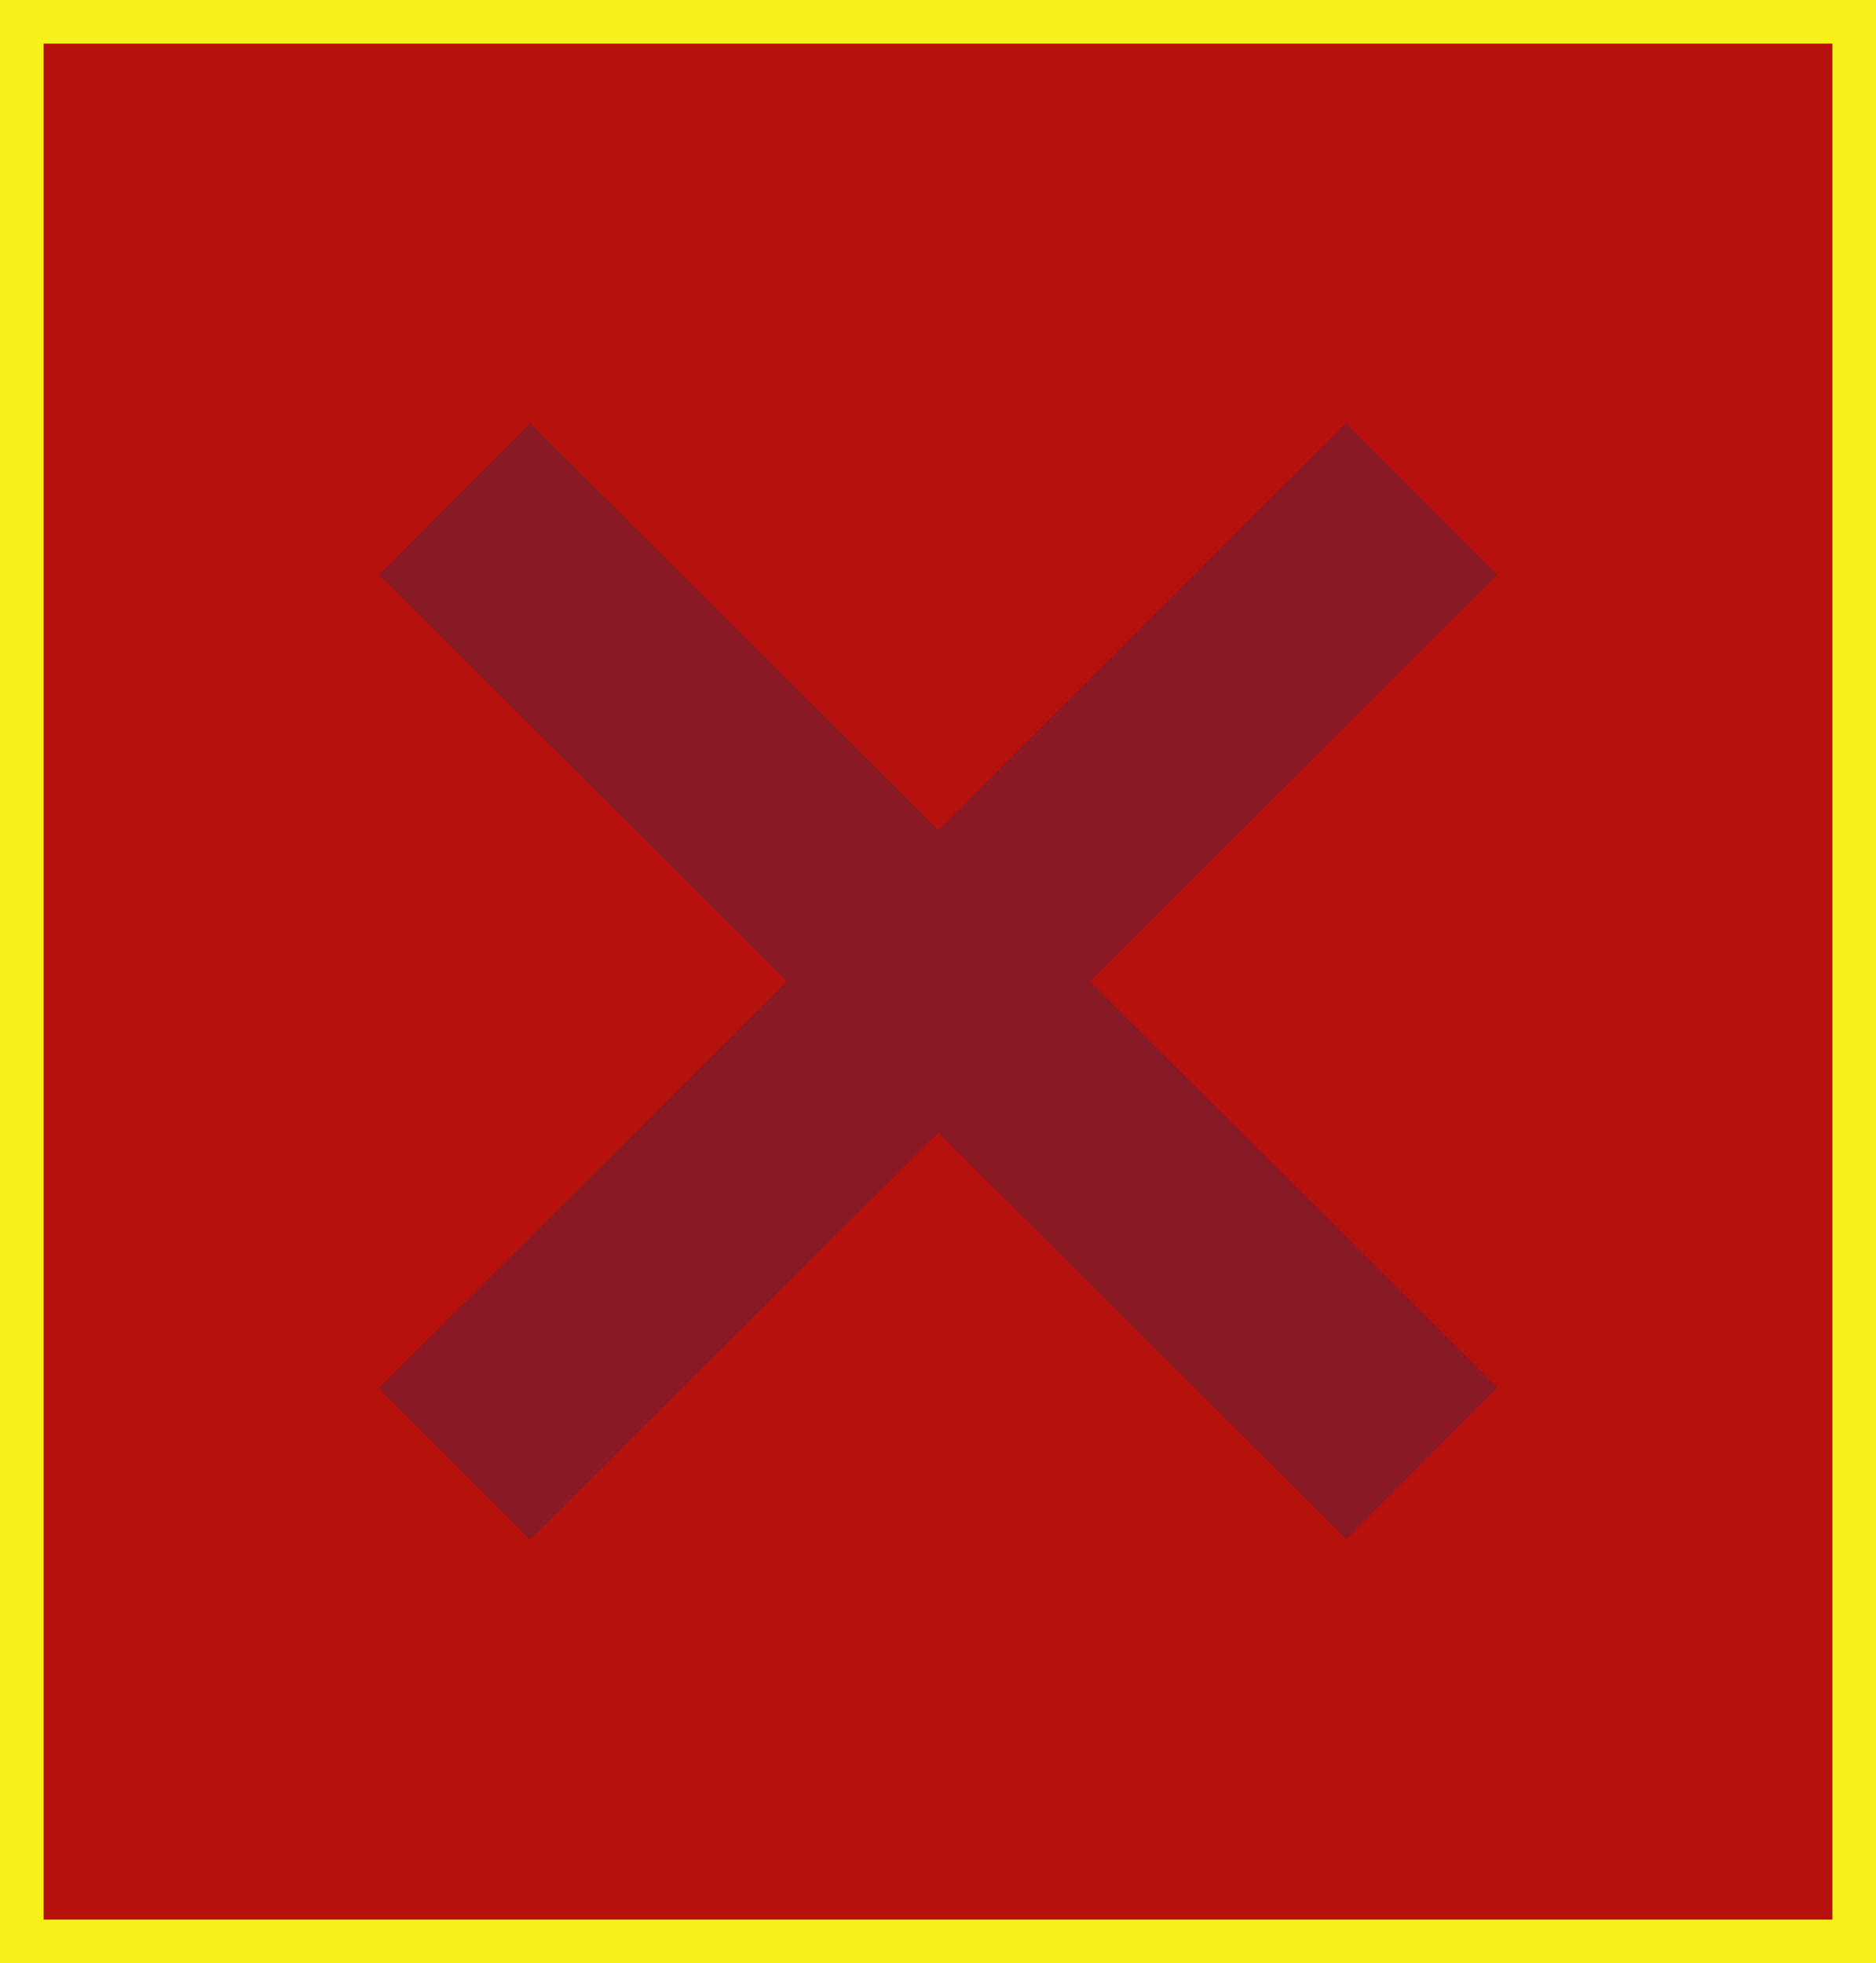 <?xml version="1.0" encoding="UTF-8" standalone="no"?>
<svg
   width="43"
   height="45"
   viewBox="0 0 43 45"
   fill="none"
   version="1.1"
   id="svg834"
   sodipodi:docname="closeIcon.svg"
   inkscape:version="1.1 (c4e8f9e, 2021-05-24)"
   xmlns:inkscape="http://www.inkscape.org/namespaces/inkscape"
   xmlns:sodipodi="http://sodipodi.sourceforge.net/DTD/sodipodi-0.dtd"
   xmlns="http://www.w3.org/2000/svg"
   xmlns:svg="http://www.w3.org/2000/svg">
  <rect x="0" y="0" width="43" height="45" fill="#808080" stroke="none"/>
  <defs
     id="defs838" />
  <sodipodi:namedview
     id="namedview836"
     pagecolor="#ffffff"
     bordercolor="#666666"
     borderopacity="1.0"
     inkscape:pageshadow="2"
     inkscape:pageopacity="0.0"
     inkscape:pagecheckerboard="0"
     showgrid="false"
     inkscape:zoom="10.793925"
     inkscape:cx="14.823153"
     inkscape:cy="20.613447"
     inkscape:window-width="1465"
     inkscape:window-height="847"
     inkscape:window-x="48"
     inkscape:window-y="25"
     inkscape:window-maximized="0"
     inkscape:current-layer="svg834" />
  <rect
     x="0.5"
     y="0.5"
     width="42"
     height="44"
     fill="#BC2231"
     stroke="#FFC614"
     id="rect824"
     style="stroke:#f8f119;stroke-opacity:1;fill:#b6110d;fill-opacity:1" />
  <rect
     style="fill:#891924;fill-opacity:1;stroke:none;stroke-width:2.397;stroke-opacity:1"
     id="rect5044"
     width="4.91"
     height="31.314"
     x="28.658"
     y="-14.983"
     transform="rotate(45.061)" />
  <rect
     style="fill:#891924;fill-opacity:1;stroke:none;stroke-width:2.397;stroke-opacity:1"
     id="rect5044-8"
     width="4.91"
     height="31.314"
     x="-1.715"
     y="15.455"
     transform="matrix(-0.706,0.708,0.708,0.706,0,0)" />
</svg>
